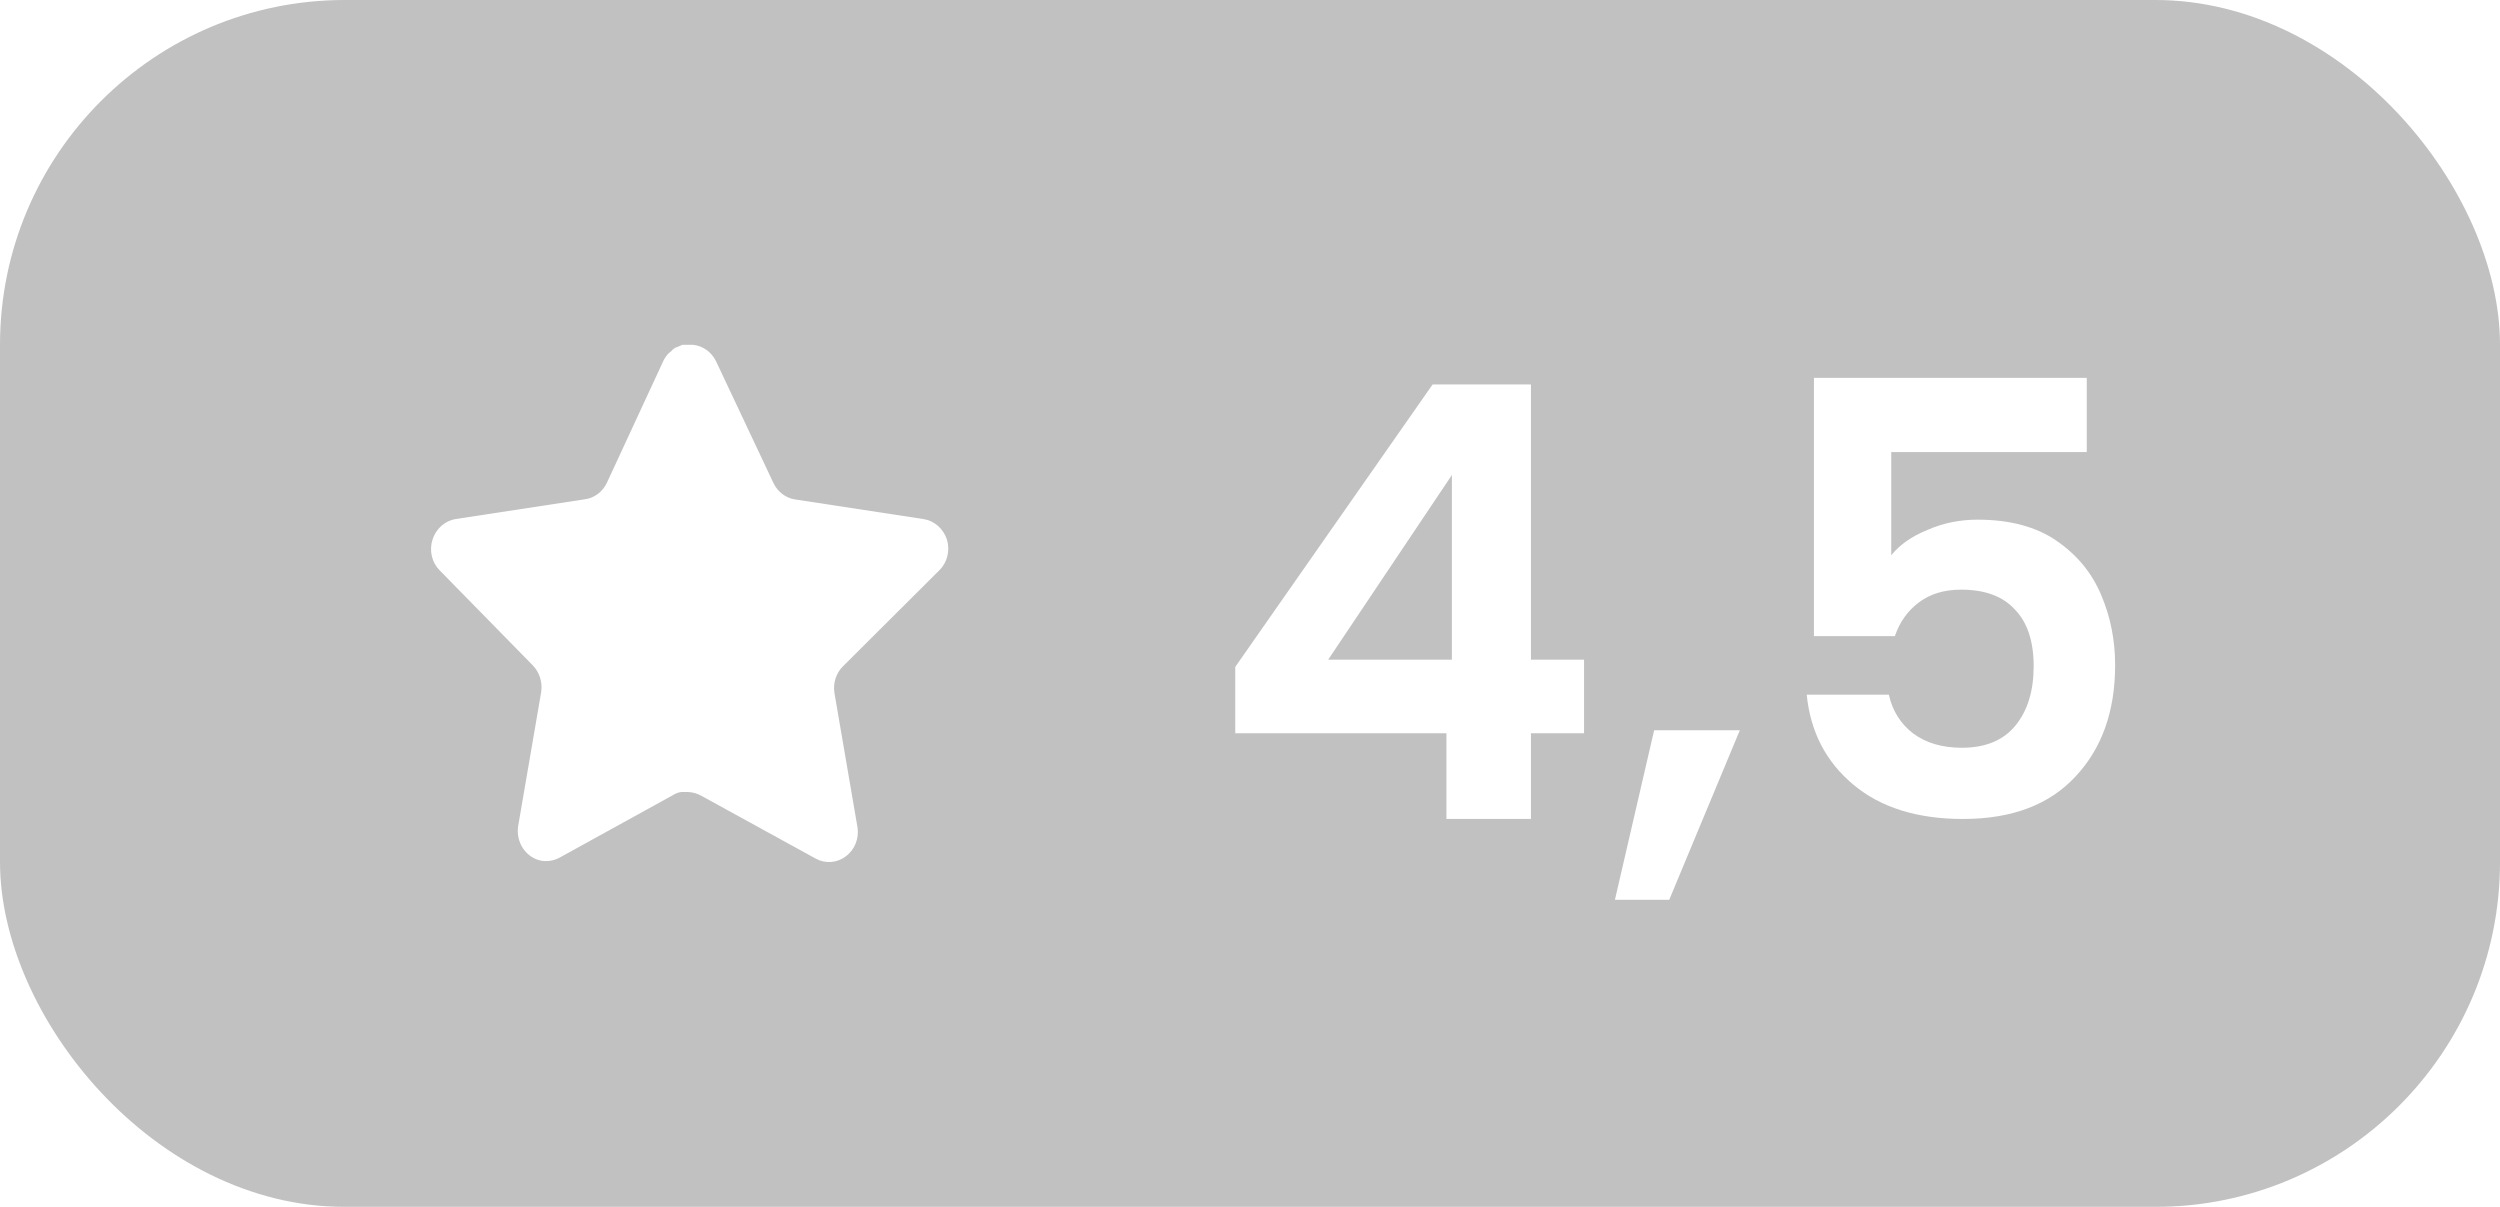 <svg width="58" height="28" viewBox="0 0 58 28" fill="none" xmlns="http://www.w3.org/2000/svg">
<g filter="url(#filter0_b_228_1184)">
<rect width="58" height="28" rx="8" fill="#303030" fill-opacity="0.3"/>
<path d="M19.55 15.465C19.395 15.623 19.323 15.852 19.359 16.077L19.892 19.184C19.937 19.448 19.831 19.714 19.622 19.867C19.417 20.024 19.144 20.043 18.92 19.917L16.263 18.458C16.171 18.407 16.068 18.379 15.963 18.375H15.801C15.744 18.384 15.689 18.403 15.639 18.432L12.981 19.898C12.85 19.968 12.701 19.992 12.555 19.968C12.2 19.897 11.963 19.541 12.021 19.165L12.555 16.058C12.59 15.831 12.519 15.601 12.364 15.44L10.197 13.229C10.016 13.044 9.953 12.766 10.036 12.515C10.116 12.265 10.322 12.083 10.569 12.042L13.551 11.586C13.778 11.562 13.977 11.417 14.079 11.202L15.393 8.366C15.424 8.303 15.464 8.245 15.513 8.196L15.567 8.152C15.595 8.119 15.627 8.092 15.663 8.069L15.729 8.044L15.831 8H16.083C16.309 8.025 16.507 8.167 16.611 8.379L17.942 11.202C18.038 11.408 18.225 11.552 18.44 11.586L21.422 12.042C21.674 12.08 21.884 12.263 21.968 12.515C22.046 12.769 21.979 13.047 21.794 13.229L19.55 15.465Z" fill="white"/>
<path d="M28.658 17.012V15.472L33.236 8.92H35.518V15.304H36.75V17.012H35.518V19H33.558V17.012H28.658ZM33.684 11.02L30.814 15.304H33.684V11.02ZM40.364 16.942L38.726 20.876H37.466L38.376 16.942H40.364ZM48.413 10.488H43.877V12.882C44.072 12.639 44.352 12.443 44.717 12.294C45.081 12.135 45.468 12.056 45.879 12.056C46.625 12.056 47.236 12.219 47.712 12.546C48.188 12.873 48.534 13.293 48.748 13.806C48.963 14.31 49.071 14.851 49.071 15.43C49.071 16.503 48.763 17.367 48.147 18.02C47.54 18.673 46.672 19 45.542 19C44.478 19 43.629 18.734 42.995 18.202C42.36 17.67 42.001 16.975 41.916 16.116H43.821C43.904 16.489 44.091 16.788 44.38 17.012C44.679 17.236 45.057 17.348 45.514 17.348C46.065 17.348 46.48 17.175 46.761 16.83C47.041 16.485 47.181 16.027 47.181 15.458C47.181 14.879 47.036 14.441 46.746 14.142C46.467 13.834 46.051 13.68 45.501 13.68C45.108 13.68 44.782 13.778 44.52 13.974C44.259 14.17 44.072 14.431 43.961 14.758H42.084V8.766H48.413V10.488Z" fill="white"/>
</g>
<defs>
<filter id="filter0_b_228_1184" x="-5" y="-5" width="68" height="38" filterUnits="userSpaceOnUse" color-interpolation-filters="sRGB">
<feFlood flood-opacity="0" result="BackgroundImageFix"/>
<feGaussianBlur in="BackgroundImageFix" stdDeviation="2.5"/>
<feComposite in2="SourceAlpha" operator="in" result="effect1_backgroundBlur_228_1184"/>
<feBlend mode="normal" in="SourceGraphic" in2="effect1_backgroundBlur_228_1184" result="shape"/>
</filter>
</defs>
</svg>
